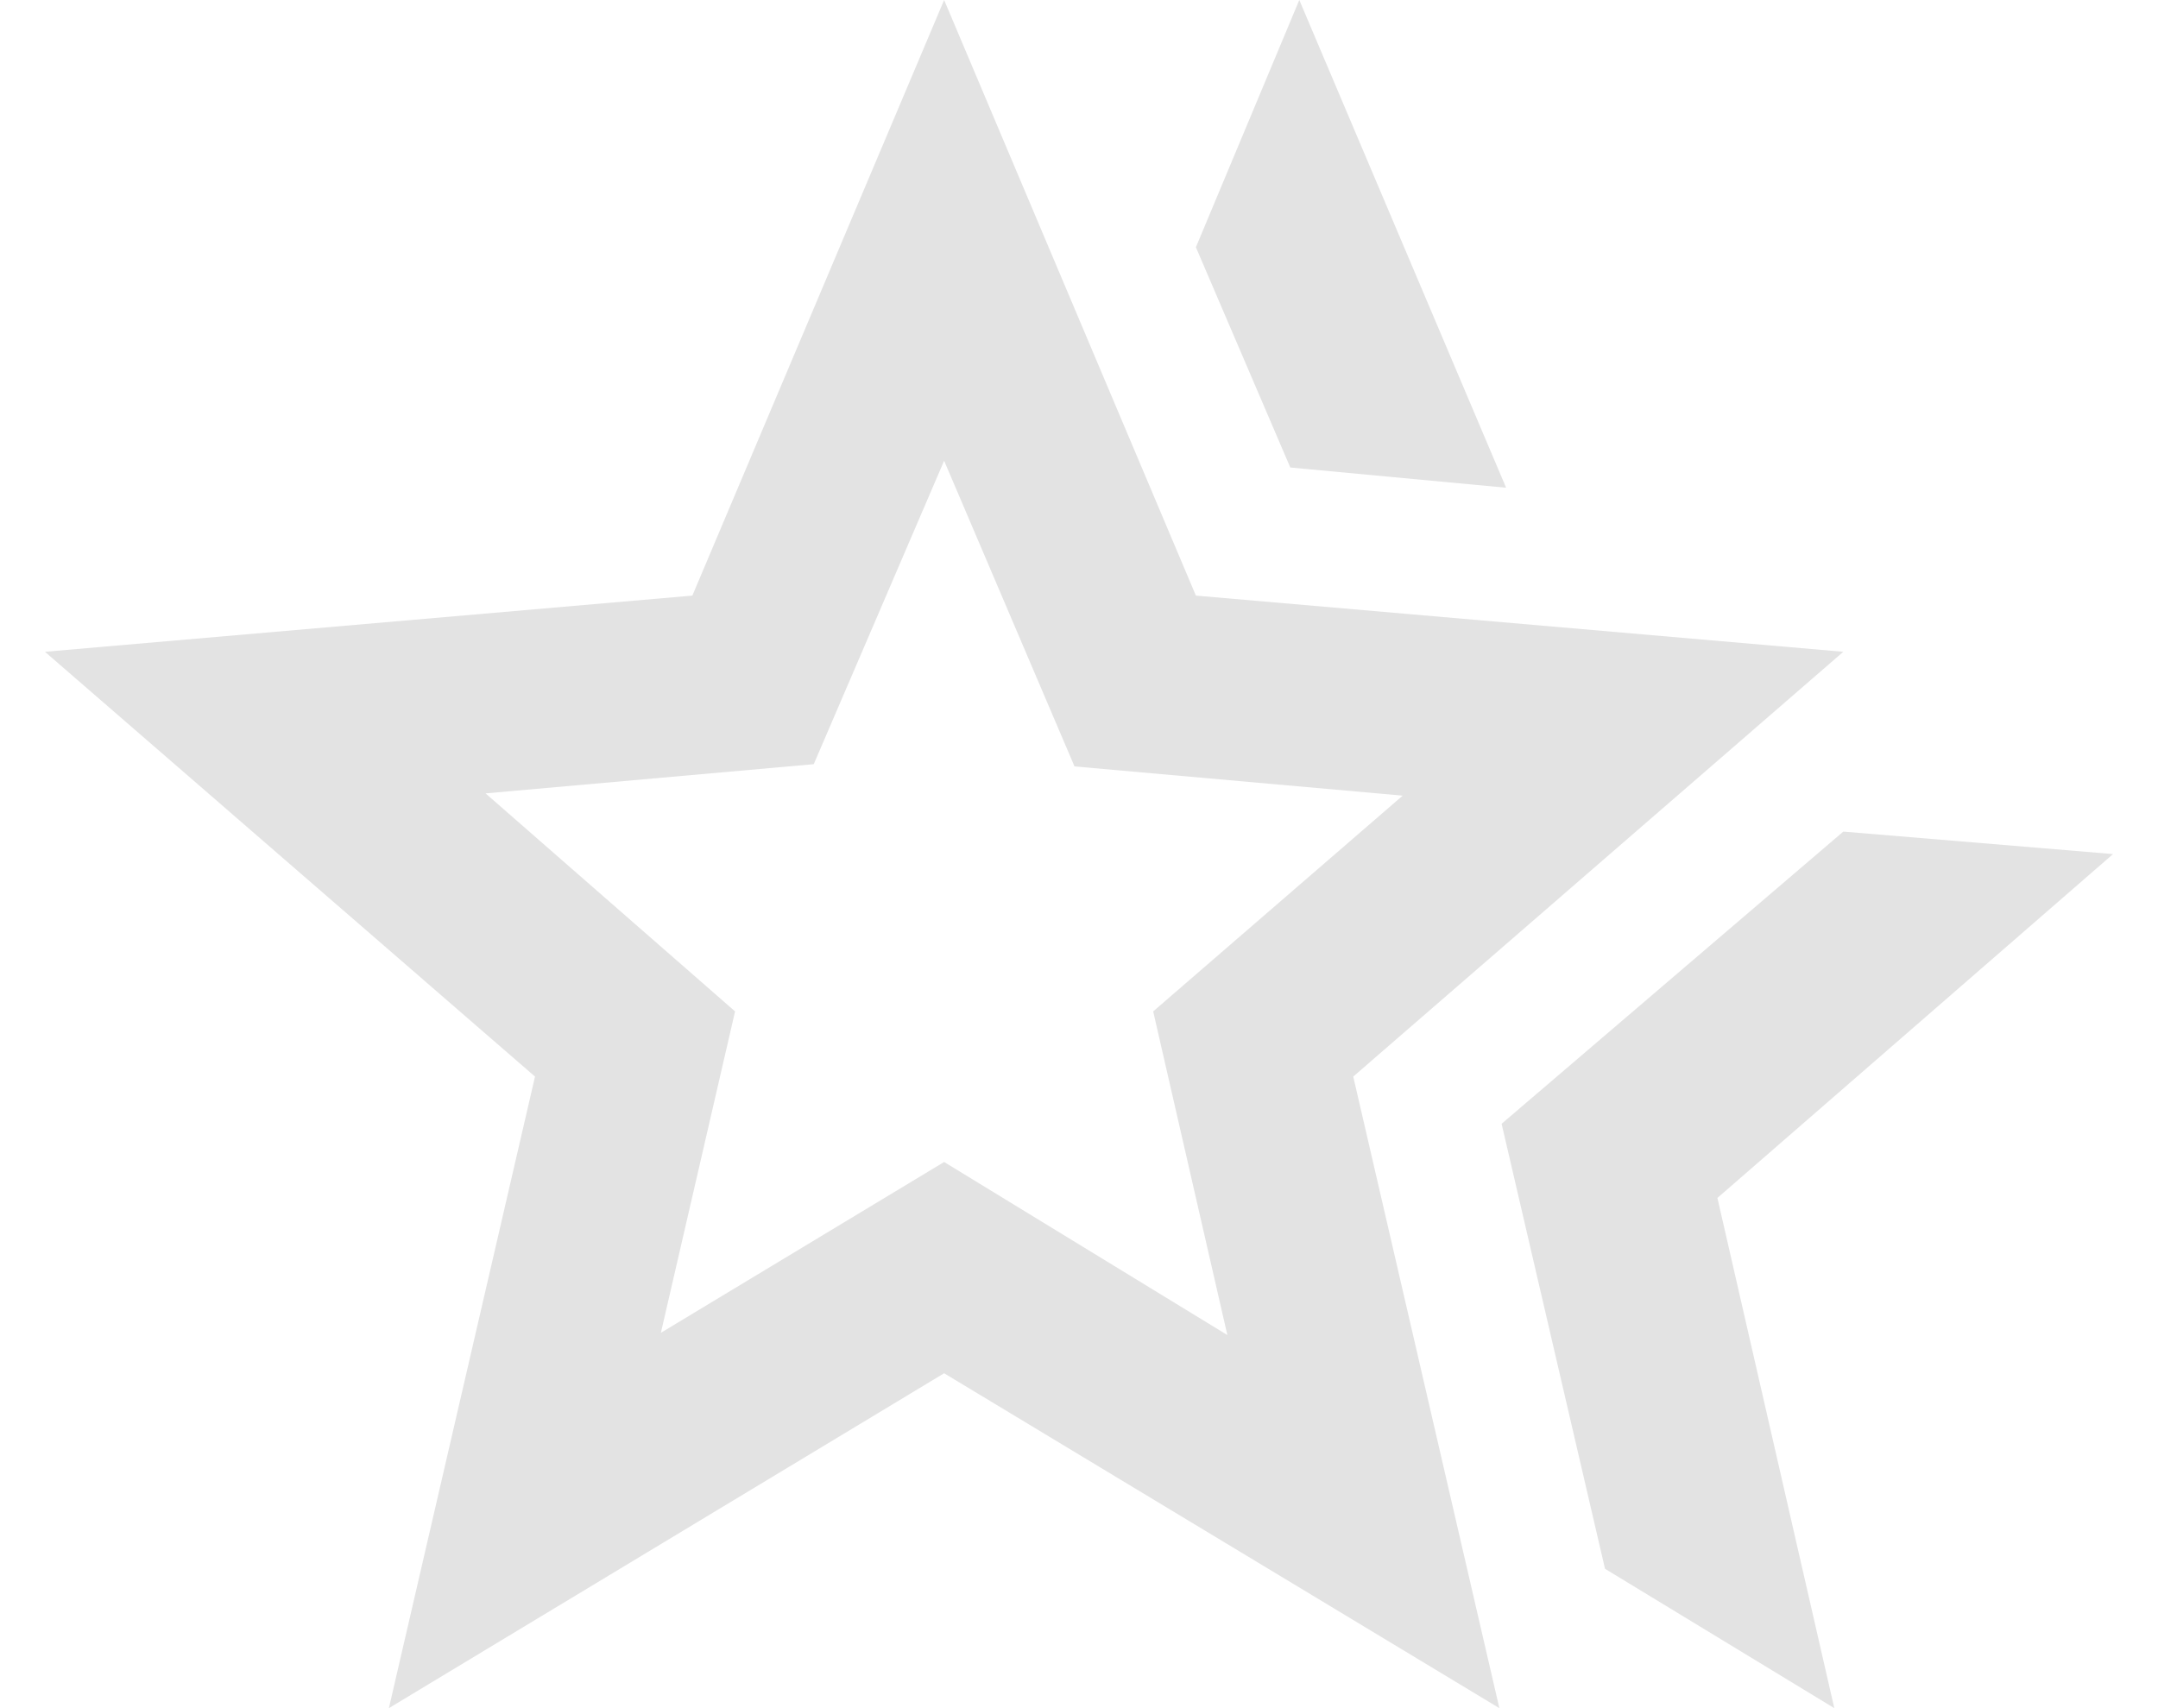 <svg width="24" height="19" viewBox="0 0 24 19" fill="none" xmlns="http://www.w3.org/2000/svg">
<path d="M16.7 12.5L20.5 9.25L23.5 9.5L19.1 13.325L20.4 19L17.85 17.45L16.7 12.5ZM14.35 5.2L13.3 2.75L14.45 0L16.75 5.425L14.35 5.2ZM7.35 14.825L10.5 12.925L13.65 14.85L12.825 11.25L15.6 8.85L11.95 8.525L10.5 5.125L9.05 8.5L5.4 8.825L8.175 11.25L7.35 14.825ZM4.325 19L5.95 11.975L0.5 7.25L7.7 6.625L10.5 0L13.3 6.625L20.5 7.25L15.05 11.975L16.675 19L10.5 15.275L4.325 19Z" fill="#E3E3E3"/>
</svg>
